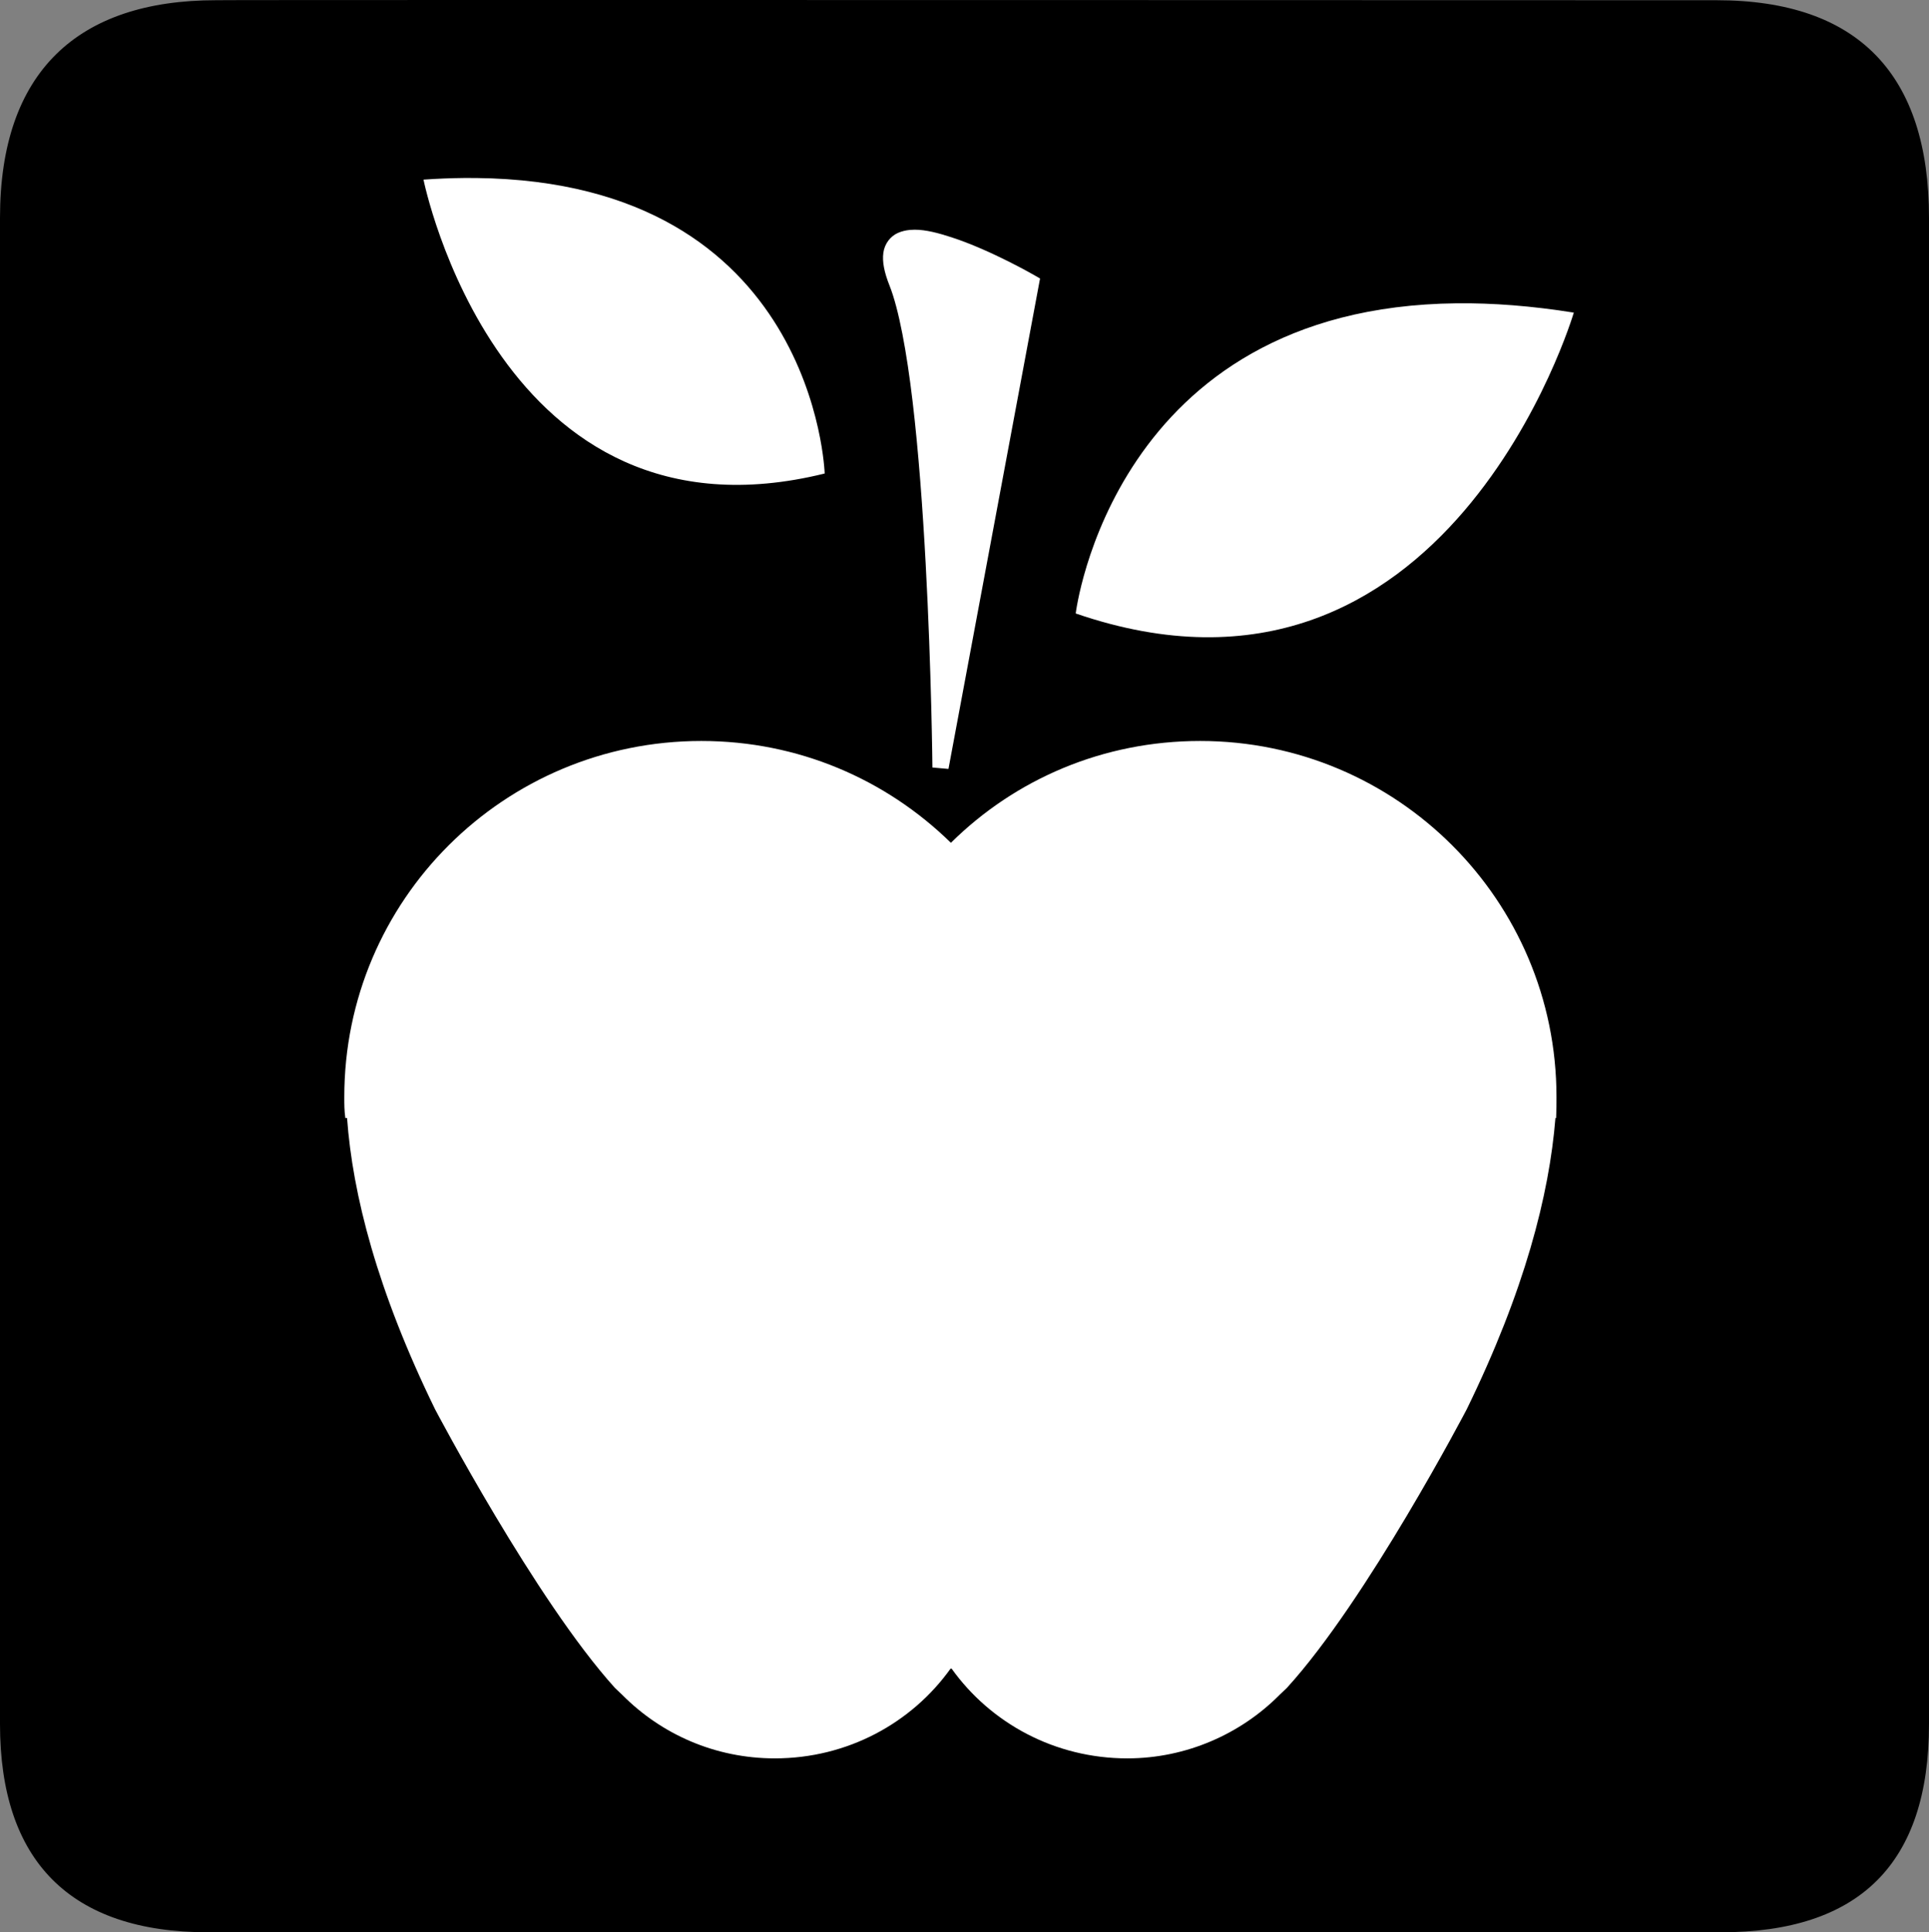 <?xml version="1.0" encoding="UTF-8" standalone="no"?>
<svg xmlns:rdf="http://www.w3.org/1999/02/22-rdf-syntax-ns#" xmlns="http://www.w3.org/2000/svg" version="1.0" xmlns:cc="http://creativecommons.org/ns#" xmlns:dc="http://purl.org/dc/elements/1.1/" viewBox="0 0 576.445 577.452">
<rect x="0" y="0" width="576.445" height="577.452" fill="#808080" stroke="none"/>
<path d="m64.571 0.064c-41.335 0-64.571 21.371-64.571 65.036v450.123c0 40.844 20.895 62.229 62.192 62.229h452.024c41.307 0 62.229-20.315 62.229-62.229v-450.123c0-42.601-20.922-65.036-63.521-65.036-0.004 0-448.495-0.143-448.353 0z"/>
<path fill="#fff" d="m138.472 53.194c-3.834 0.039-7.805 0.199-11.916 0.486 0 0 22.453 111.906 119.883 87.828 0.01 0.066-2.669-87.216-104.178-88.313-1.248-0.013-2.511-0.015-3.789-0.002zm134.848 15.451c-0.484 0.001-0.961 0.023-1.43 0.068-1.249 0.12-2.44 0.403-3.559 0.895-2.236 0.983-3.981 3.207-4.354 5.926-0.373 2.719 0.272 5.863 1.846 9.826 2.785 7.013 5.131 19.771 6.896 34.676 1.766 14.905 3.015 32.038 3.893 48.242 1.755 32.409 2.025 61.09 2.025 61.09l4.795 0.422 27.367-146.561-1.482-0.855s-13.053-7.57-24.943-11.445c-3.902-1.271-7.664-2.29-11.055-2.283zm162.014 21.996c-102.875 1.056-113.894 92.764-113.877 92.691 111.048 38.181 148.842-89.908 148.842-89.908-12.698-2.033-24.323-2.892-34.965-2.783zm-225.768 130.795c-58.91 0-106.678 47.562-106.678 106.369 0 2.27-0.001 4.128 0.309 6.295h0.516c1.651 22.801 8.976 51.583 26.309 87.074 0 0 30.023 57.054 53.752 83.26l2.166 2.062c11.658 11.761 27.753 18.984 45.602 18.984 21.666 0 40.857-10.523 52.516-26.824h0.309c11.658 16.301 30.848 26.824 52.514 26.824 17.642 0 33.943-7.326 45.498-18.984l2.166-2.062c23.936-26.205 53.752-83.26 53.752-83.26 17.333-35.491 24.659-64.067 26.516-87.074h0.207c0.103-2.27 0.104-4.128 0.104-6.295 0-58.807-47.768-106.369-106.473-106.369-29.094 0-55.3 11.452-74.49 30.436-19.396-18.983-45.601-30.436-74.592-30.436z"/>
</svg>
